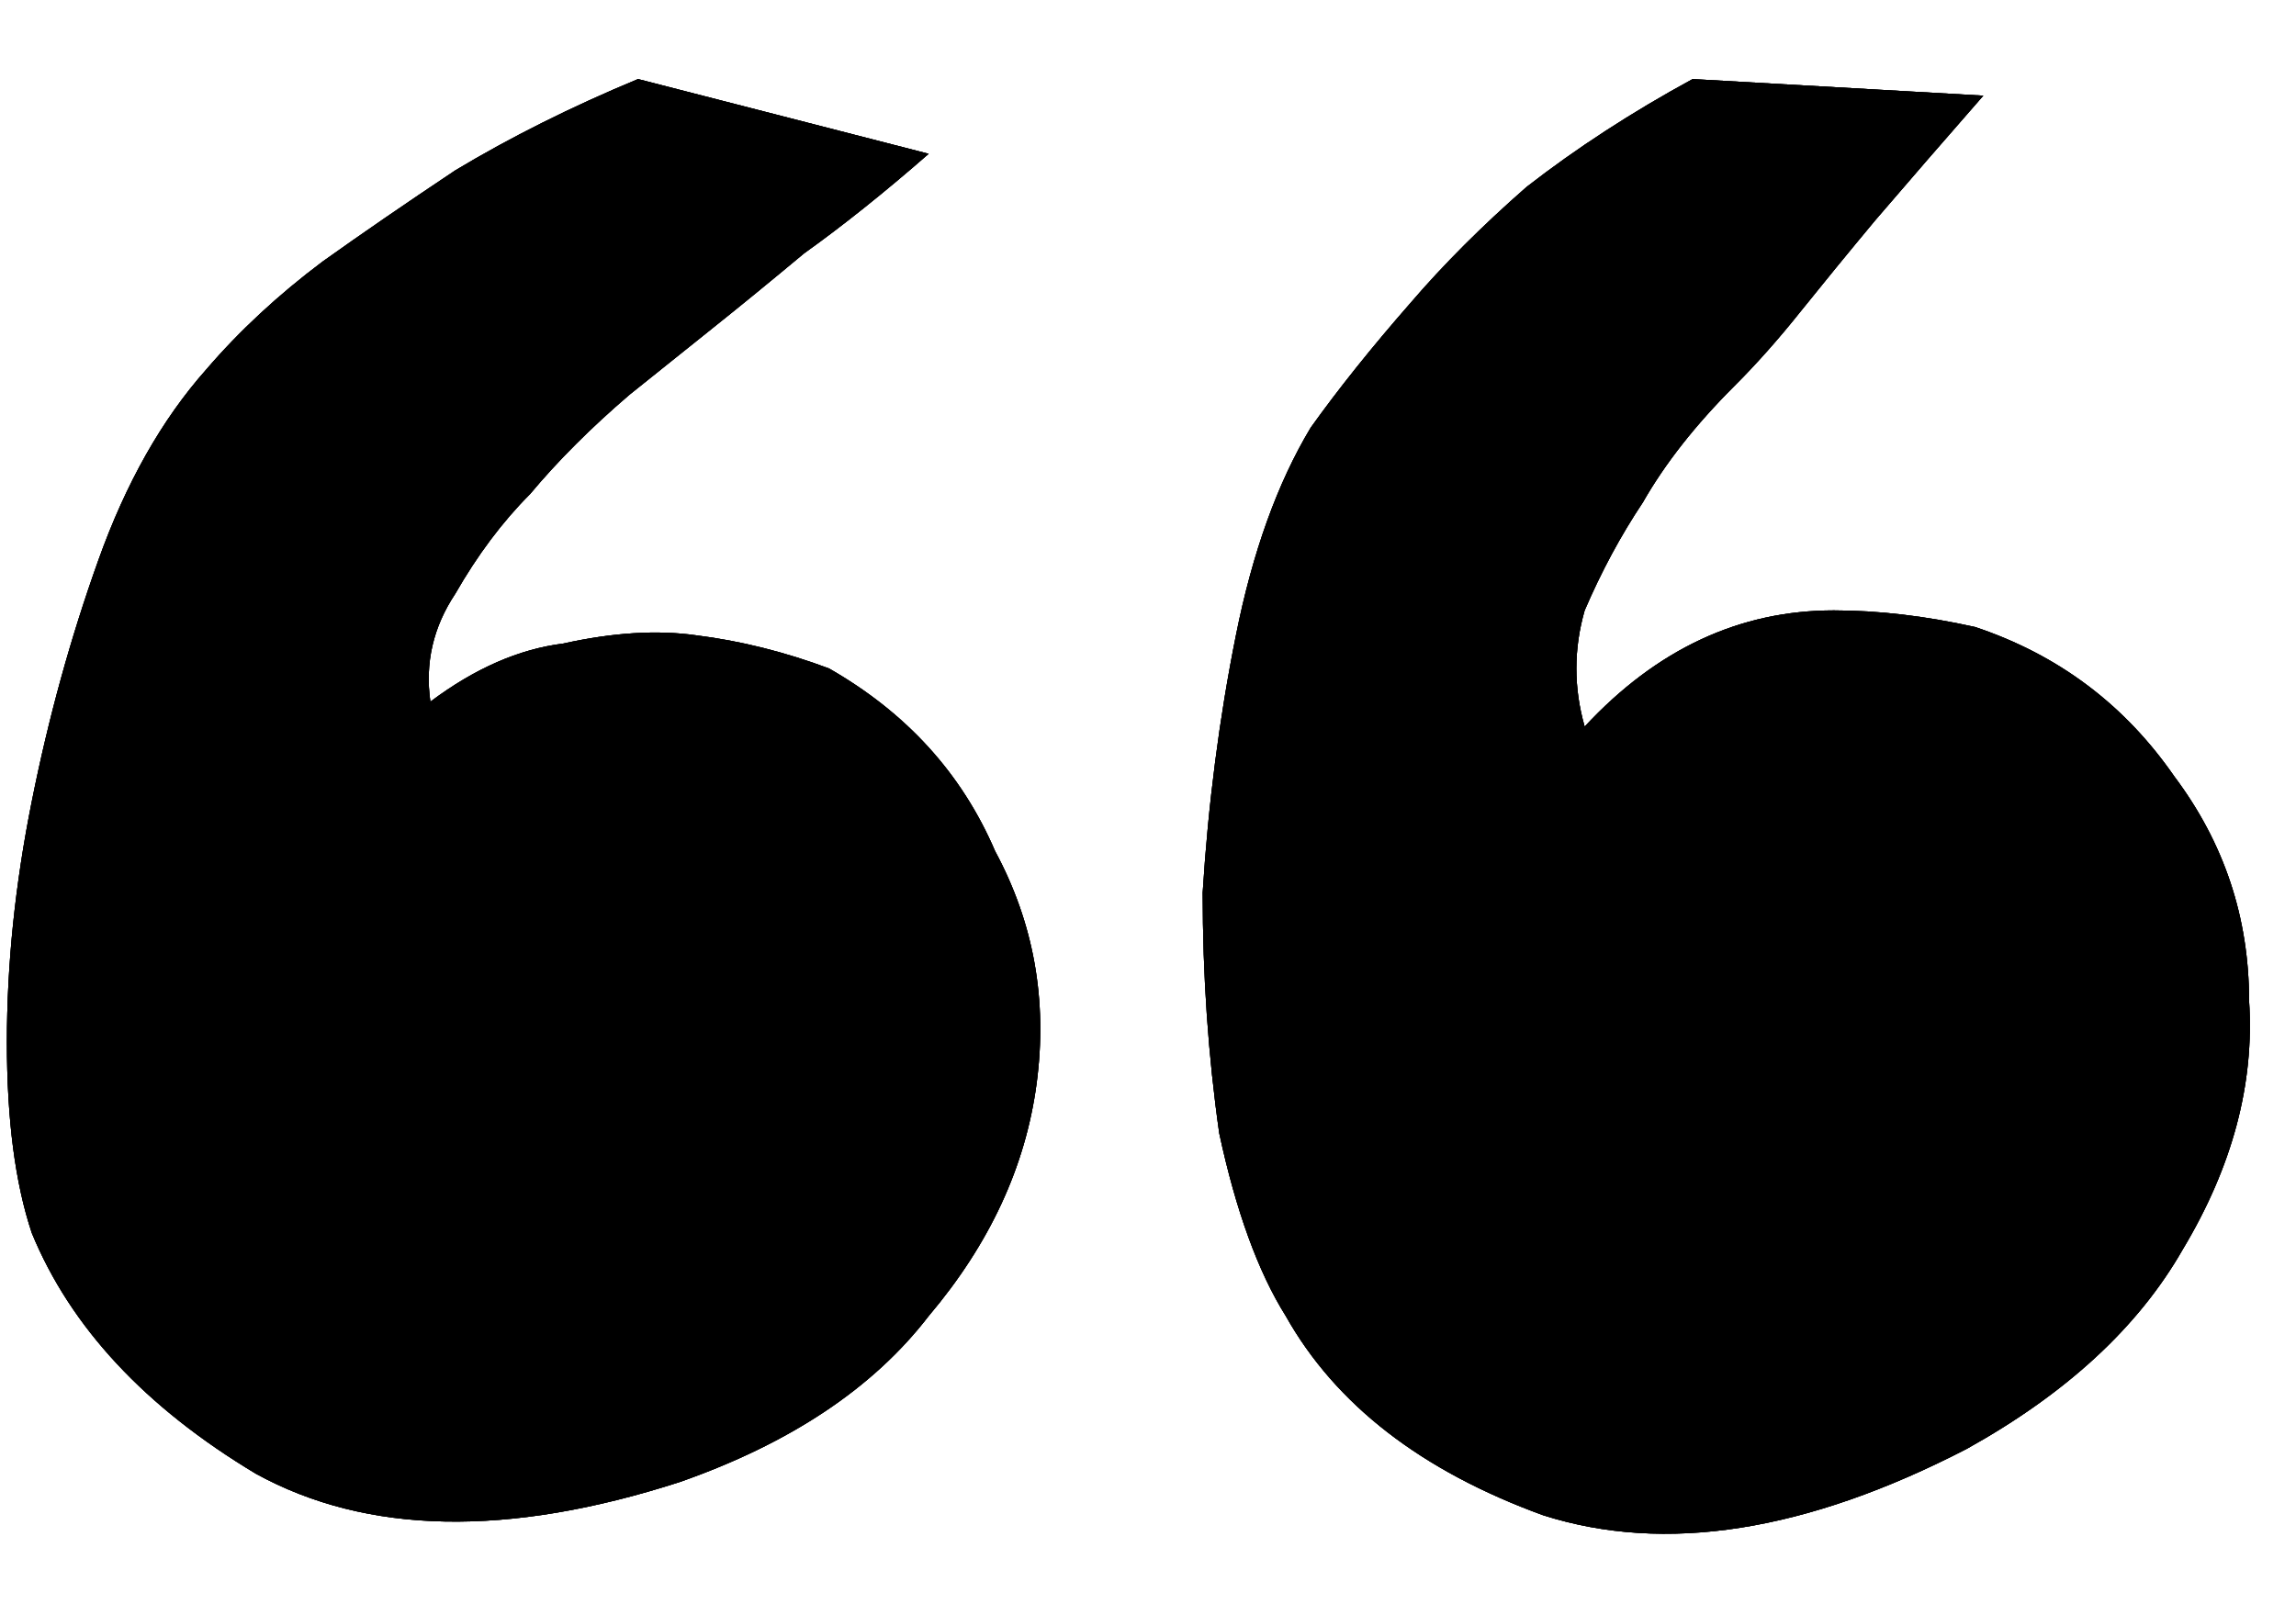<svg width="27" height="19" viewBox="0 0 27 19" fill="current" xmlns="http://www.w3.org/2000/svg">
<path d="M23.225 7.375C24.202 7.701 24.983 8.286 25.569 9.133C26.155 9.914 26.448 10.793 26.448 11.77C26.513 12.746 26.253 13.723 25.667 14.699C25.146 15.611 24.299 16.392 23.128 17.043C21.239 18.02 19.579 18.28 18.147 17.824C16.715 17.303 15.706 16.522 15.12 15.48C14.794 14.96 14.534 14.243 14.338 13.332C14.208 12.421 14.143 11.477 14.143 10.5C14.208 9.458 14.338 8.449 14.534 7.473C14.729 6.496 15.022 5.682 15.413 5.031C15.738 4.576 16.129 4.087 16.585 3.566C16.975 3.111 17.431 2.655 17.952 2.199C18.538 1.743 19.189 1.32 19.905 0.93L23.323 1.125C22.867 1.646 22.444 2.134 22.053 2.59C21.728 2.98 21.435 3.339 21.174 3.664C20.914 3.99 20.654 4.283 20.393 4.543C19.937 4.999 19.579 5.454 19.319 5.91C19.058 6.301 18.831 6.724 18.635 7.18C18.505 7.635 18.505 8.091 18.635 8.547C19.482 7.635 20.458 7.18 21.565 7.18C22.086 7.18 22.639 7.245 23.225 7.375ZM9.749 7.863C10.66 8.384 11.311 9.1 11.702 10.012C12.158 10.858 12.32 11.77 12.19 12.746C12.06 13.723 11.637 14.634 10.921 15.48C10.27 16.327 9.293 16.978 7.991 17.434C5.973 18.085 4.312 18.052 3.01 17.336C1.708 16.555 0.829 15.611 0.374 14.504C0.178 13.918 0.081 13.169 0.081 12.258C0.081 11.346 0.178 10.402 0.374 9.426C0.569 8.449 0.829 7.505 1.155 6.594C1.48 5.682 1.904 4.934 2.424 4.348C2.815 3.892 3.271 3.469 3.792 3.078C4.247 2.753 4.768 2.395 5.354 2.004C6.005 1.613 6.721 1.255 7.503 0.93L10.921 1.809C10.4 2.264 9.911 2.655 9.456 2.98C9.065 3.306 8.707 3.599 8.381 3.859C8.056 4.12 7.73 4.38 7.405 4.641C6.949 5.031 6.559 5.422 6.233 5.812C5.907 6.138 5.615 6.529 5.354 6.984C5.094 7.375 4.996 7.798 5.061 8.254C5.582 7.863 6.103 7.635 6.624 7.57C7.21 7.44 7.73 7.408 8.186 7.473C8.707 7.538 9.228 7.668 9.749 7.863Z" fill="current"/>
<path d="M23.225 7.375C24.202 7.701 24.983 8.286 25.569 9.133C26.155 9.914 26.448 10.793 26.448 11.77C26.513 12.746 26.253 13.723 25.667 14.699C25.146 15.611 24.299 16.392 23.128 17.043C21.239 18.02 19.579 18.28 18.147 17.824C16.715 17.303 15.706 16.522 15.12 15.48C14.794 14.96 14.534 14.243 14.338 13.332C14.208 12.421 14.143 11.477 14.143 10.5C14.208 9.458 14.338 8.449 14.534 7.473C14.729 6.496 15.022 5.682 15.413 5.031C15.738 4.576 16.129 4.087 16.585 3.566C16.975 3.111 17.431 2.655 17.952 2.199C18.538 1.743 19.189 1.32 19.905 0.93L23.323 1.125C22.867 1.646 22.444 2.134 22.053 2.59C21.728 2.98 21.435 3.339 21.174 3.664C20.914 3.99 20.654 4.283 20.393 4.543C19.937 4.999 19.579 5.454 19.319 5.91C19.058 6.301 18.831 6.724 18.635 7.18C18.505 7.635 18.505 8.091 18.635 8.547C19.482 7.635 20.458 7.18 21.565 7.18C22.086 7.18 22.639 7.245 23.225 7.375ZM9.749 7.863C10.66 8.384 11.311 9.1 11.702 10.012C12.158 10.858 12.32 11.77 12.19 12.746C12.06 13.723 11.637 14.634 10.921 15.48C10.27 16.327 9.293 16.978 7.991 17.434C5.973 18.085 4.312 18.052 3.01 17.336C1.708 16.555 0.829 15.611 0.374 14.504C0.178 13.918 0.081 13.169 0.081 12.258C0.081 11.346 0.178 10.402 0.374 9.426C0.569 8.449 0.829 7.505 1.155 6.594C1.48 5.682 1.904 4.934 2.424 4.348C2.815 3.892 3.271 3.469 3.792 3.078C4.247 2.753 4.768 2.395 5.354 2.004C6.005 1.613 6.721 1.255 7.503 0.93L10.921 1.809C10.4 2.264 9.911 2.655 9.456 2.98C9.065 3.306 8.707 3.599 8.381 3.859C8.056 4.12 7.73 4.38 7.405 4.641C6.949 5.031 6.559 5.422 6.233 5.812C5.907 6.138 5.615 6.529 5.354 6.984C5.094 7.375 4.996 7.798 5.061 8.254C5.582 7.863 6.103 7.635 6.624 7.57C7.21 7.44 7.73 7.408 8.186 7.473C8.707 7.538 9.228 7.668 9.749 7.863Z" fill="current"/>
<path d="M23.225 7.375C24.202 7.701 24.983 8.286 25.569 9.133C26.155 9.914 26.448 10.793 26.448 11.77C26.513 12.746 26.253 13.723 25.667 14.699C25.146 15.611 24.299 16.392 23.128 17.043C21.239 18.02 19.579 18.28 18.147 17.824C16.715 17.303 15.706 16.522 15.12 15.48C14.794 14.96 14.534 14.243 14.338 13.332C14.208 12.421 14.143 11.477 14.143 10.5C14.208 9.458 14.338 8.449 14.534 7.473C14.729 6.496 15.022 5.682 15.413 5.031C15.738 4.576 16.129 4.087 16.585 3.566C16.975 3.111 17.431 2.655 17.952 2.199C18.538 1.743 19.189 1.32 19.905 0.93L23.323 1.125C22.867 1.646 22.444 2.134 22.053 2.59C21.728 2.98 21.435 3.339 21.174 3.664C20.914 3.99 20.654 4.283 20.393 4.543C19.937 4.999 19.579 5.454 19.319 5.91C19.058 6.301 18.831 6.724 18.635 7.18C18.505 7.635 18.505 8.091 18.635 8.547C19.482 7.635 20.458 7.18 21.565 7.18C22.086 7.18 22.639 7.245 23.225 7.375ZM9.749 7.863C10.66 8.384 11.311 9.1 11.702 10.012C12.158 10.858 12.32 11.77 12.19 12.746C12.06 13.723 11.637 14.634 10.921 15.48C10.27 16.327 9.293 16.978 7.991 17.434C5.973 18.085 4.312 18.052 3.01 17.336C1.708 16.555 0.829 15.611 0.374 14.504C0.178 13.918 0.081 13.169 0.081 12.258C0.081 11.346 0.178 10.402 0.374 9.426C0.569 8.449 0.829 7.505 1.155 6.594C1.48 5.682 1.904 4.934 2.424 4.348C2.815 3.892 3.271 3.469 3.792 3.078C4.247 2.753 4.768 2.395 5.354 2.004C6.005 1.613 6.721 1.255 7.503 0.93L10.921 1.809C10.4 2.264 9.911 2.655 9.456 2.98C9.065 3.306 8.707 3.599 8.381 3.859C8.056 4.12 7.73 4.38 7.405 4.641C6.949 5.031 6.559 5.422 6.233 5.812C5.907 6.138 5.615 6.529 5.354 6.984C5.094 7.375 4.996 7.798 5.061 8.254C5.582 7.863 6.103 7.635 6.624 7.57C7.21 7.44 7.73 7.408 8.186 7.473C8.707 7.538 9.228 7.668 9.749 7.863Z" fill="current"/>
</svg>

